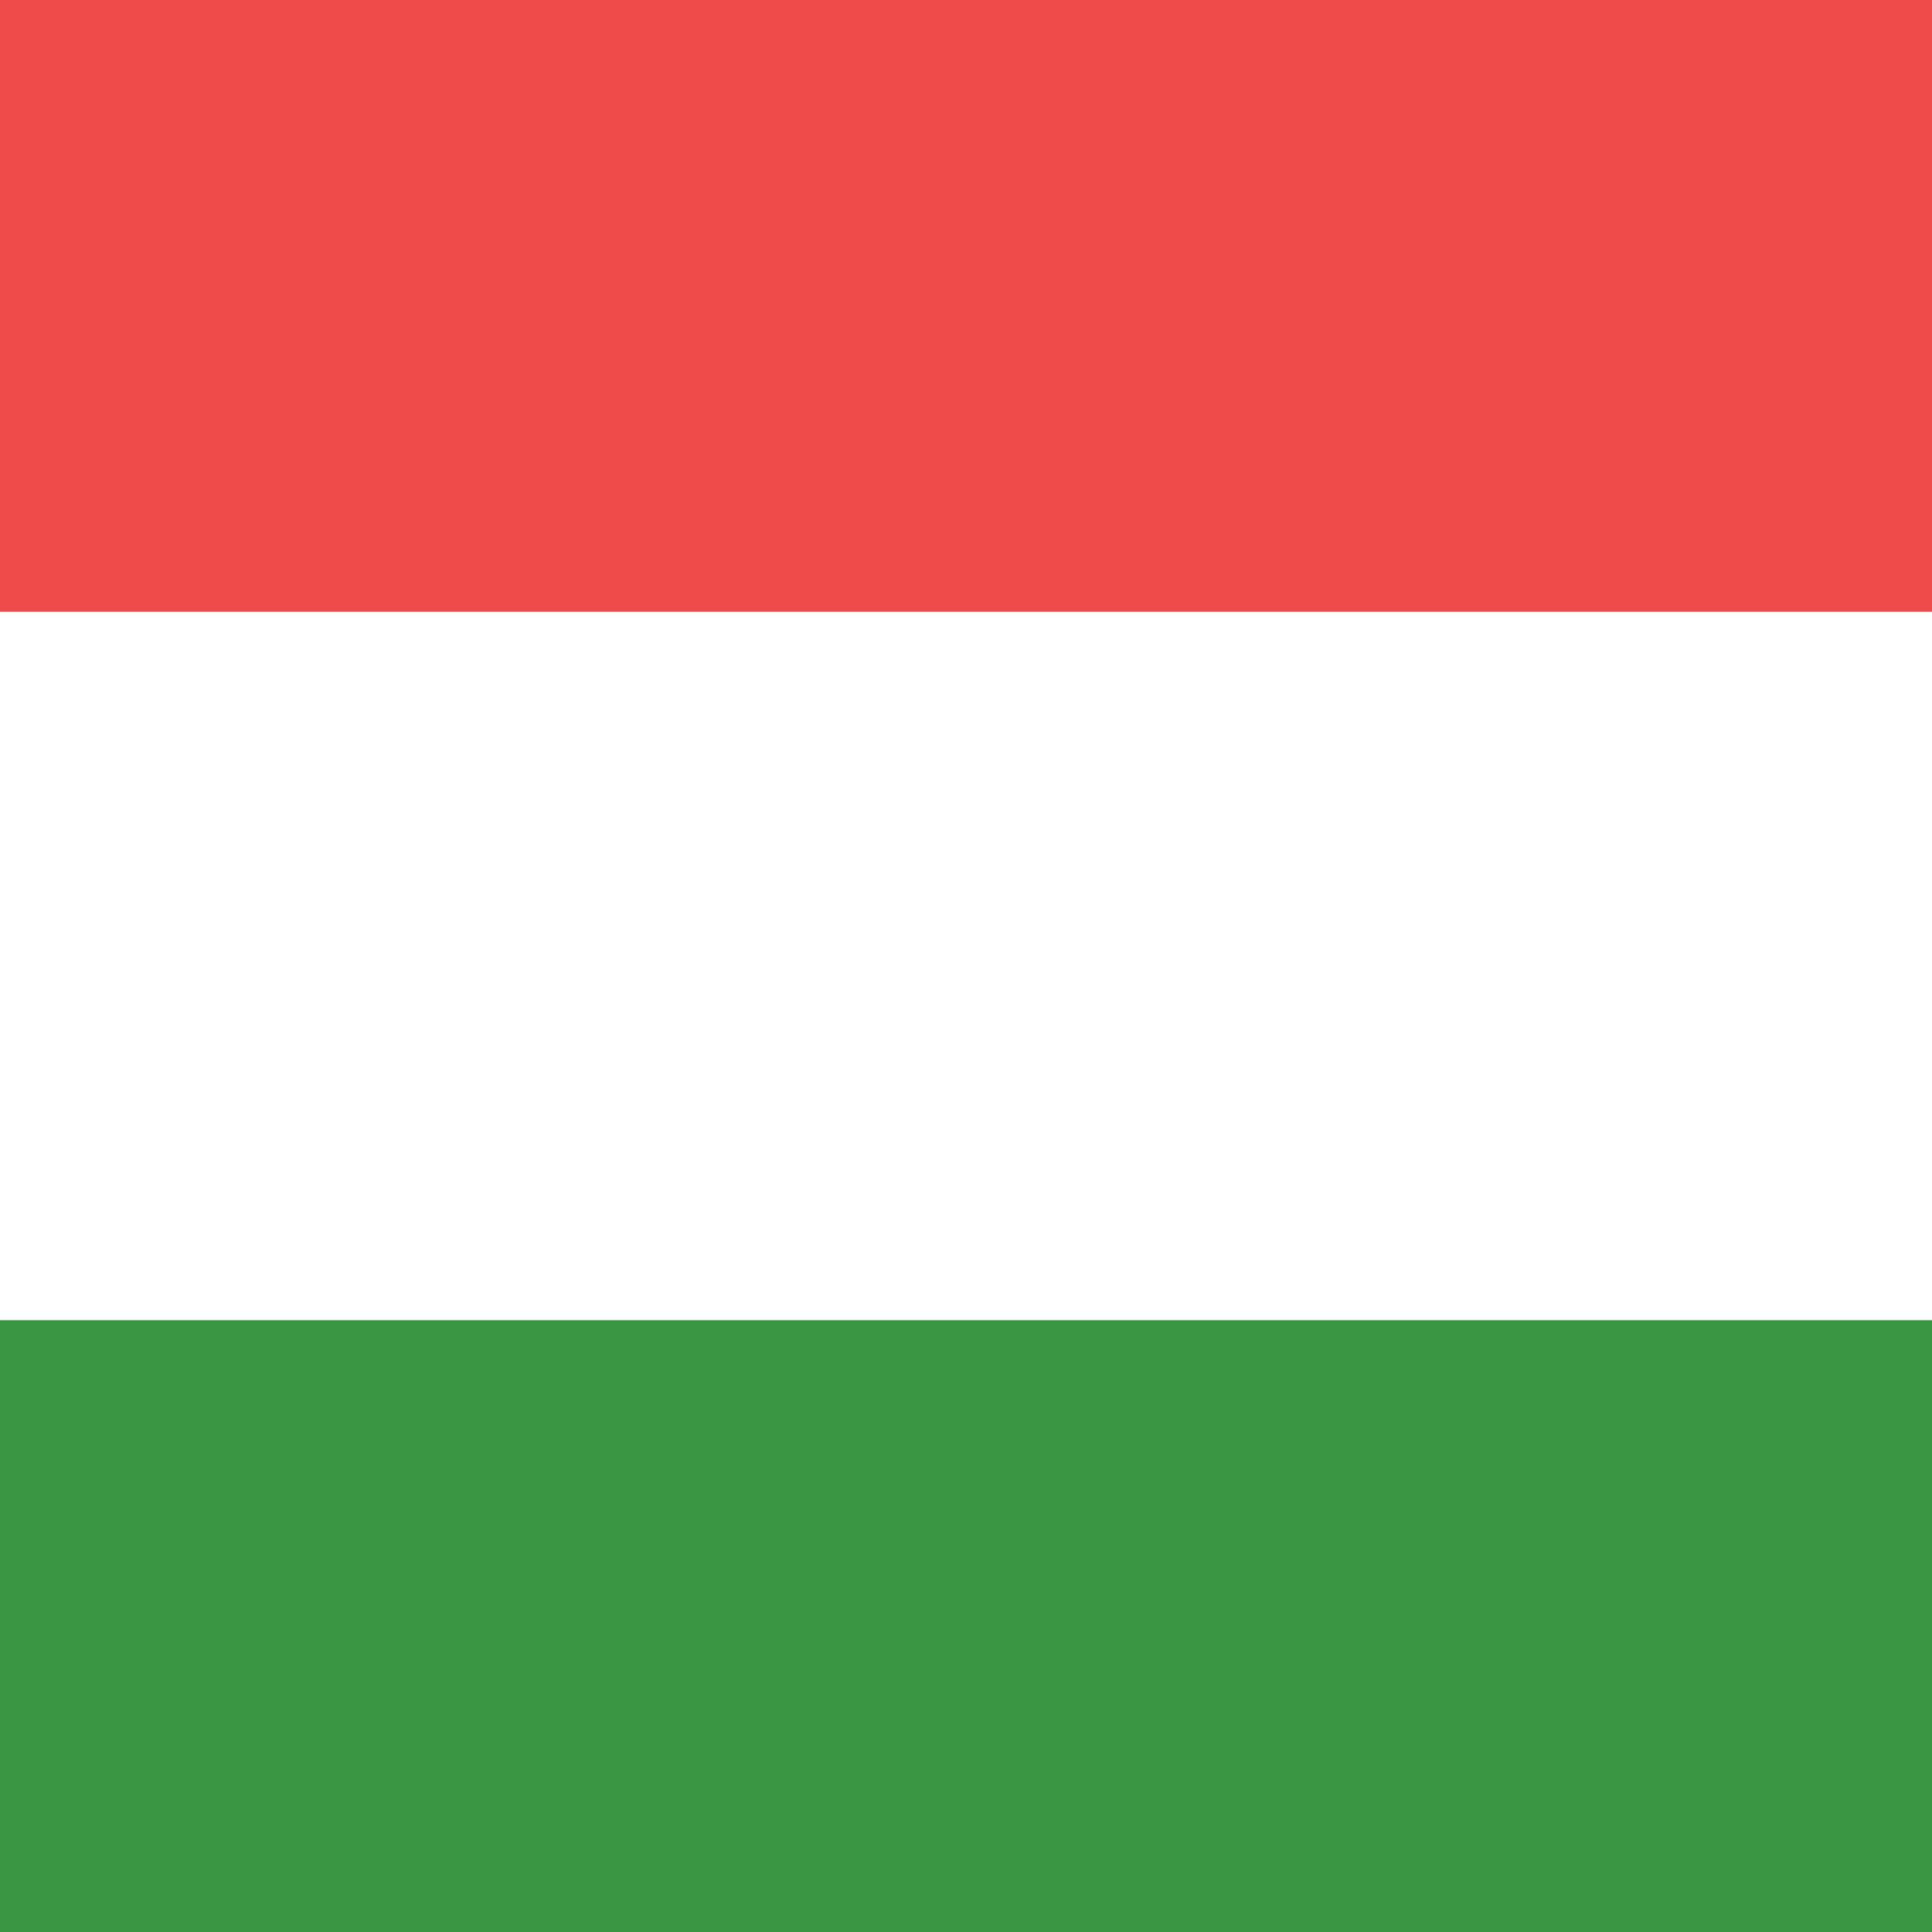 <svg width="300" height="300" viewBox="0 0 300 300" fill="none" xmlns="http://www.w3.org/2000/svg">
<rect x="0" y="0" width="300" height="300" fill="#333333" stroke="none"/>
<g clip-path="url(#clip0_1322_496)">
<rect width="300" height="300" fill="white"/>
<rect x="500" y="300" width="500" height="95" transform="rotate(-180 500 300)" fill="#3B9644"/>
<rect x="300" y="95" width="300" height="95" transform="rotate(-180 300 95)" fill="#EF4B4B"/>
</g>
<defs>
<clipPath id="clip0_1322_496">
<rect width="300" height="300" fill="white"/>
</clipPath>
</defs>
</svg>
